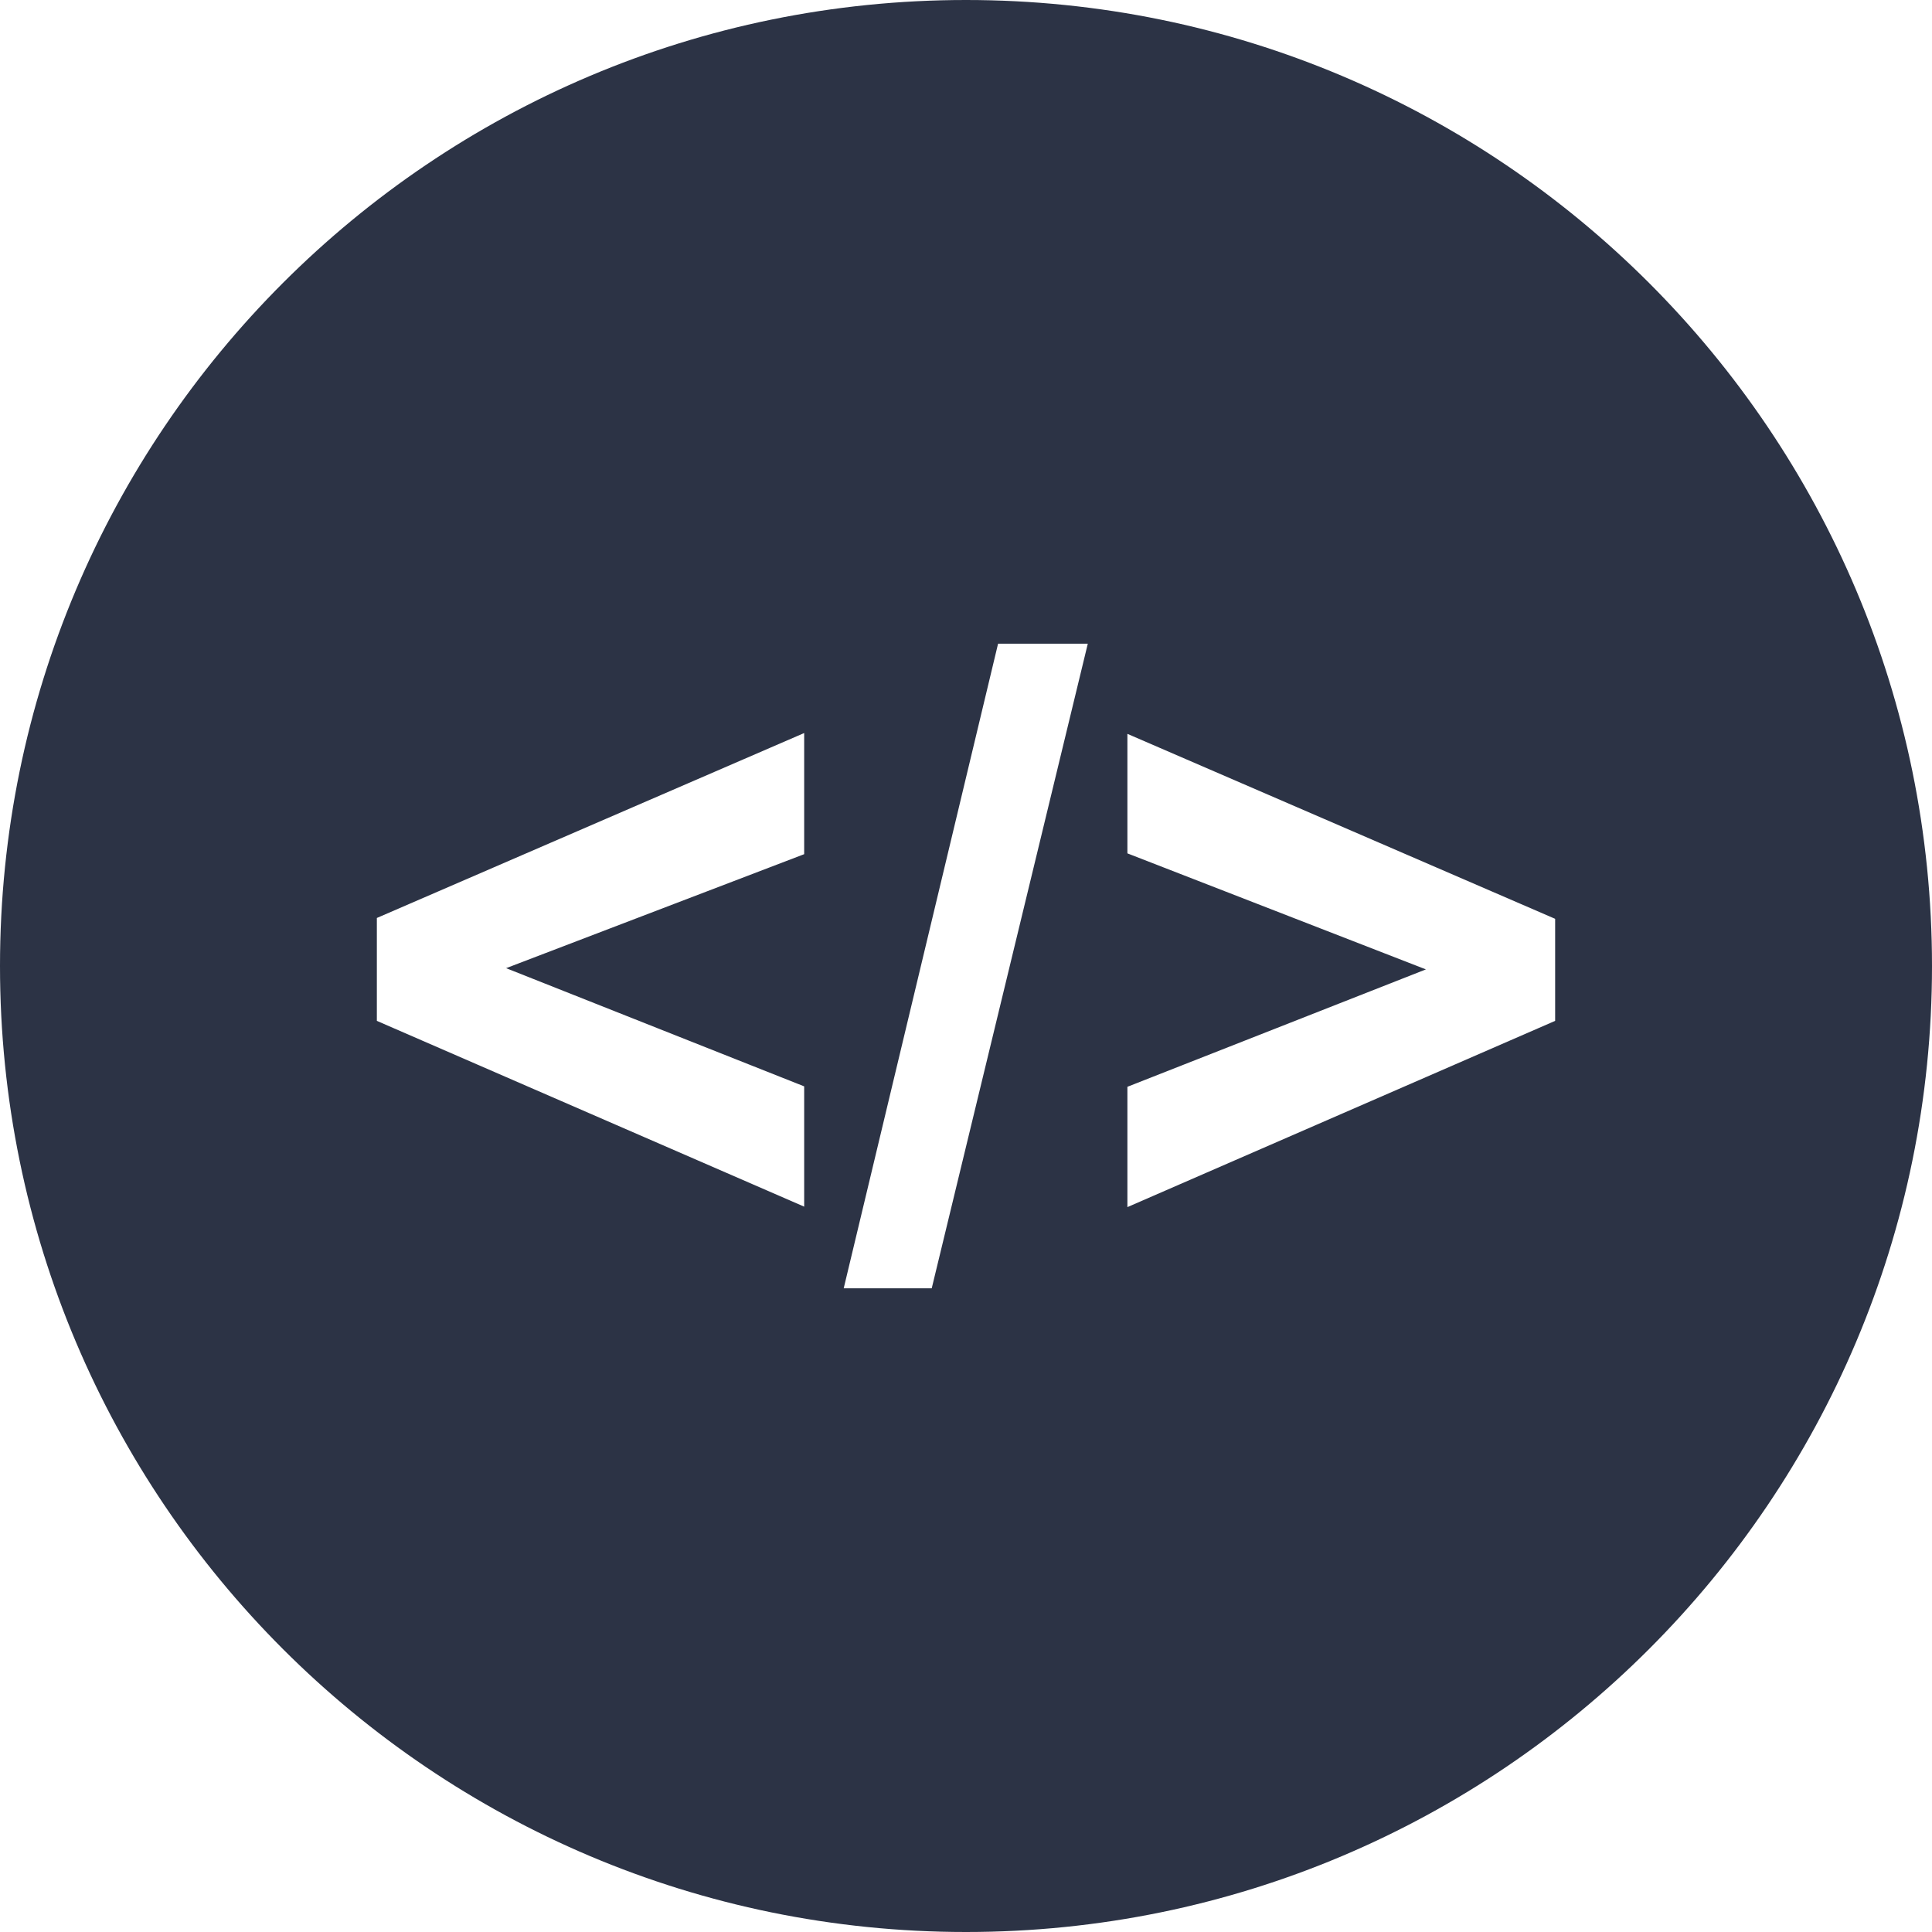 <svg width="50" height="50" viewBox="0 0 50 50" fill="none" xmlns="http://www.w3.org/2000/svg">
<path fill-rule="evenodd" clip-rule="evenodd" d="M25 50C38.807 50 50 38.807 50 25C50 11.193 38.807 0 25 0C11.193 0 0 11.193 0 25C0 38.807 11.193 50 25 50ZM20.812 31.228L9.753 26.42V23.757L20.812 18.971V22.106L13.098 25.056L20.812 28.115V31.228ZM21.835 33.341H24.113L28.152 16.659H25.83L21.835 33.341ZM36.902 25.088L29.177 22.085V18.992L40.247 23.779V26.42L29.177 31.24V28.126L36.902 25.088Z" fill="#2C3345"/>
</svg>
